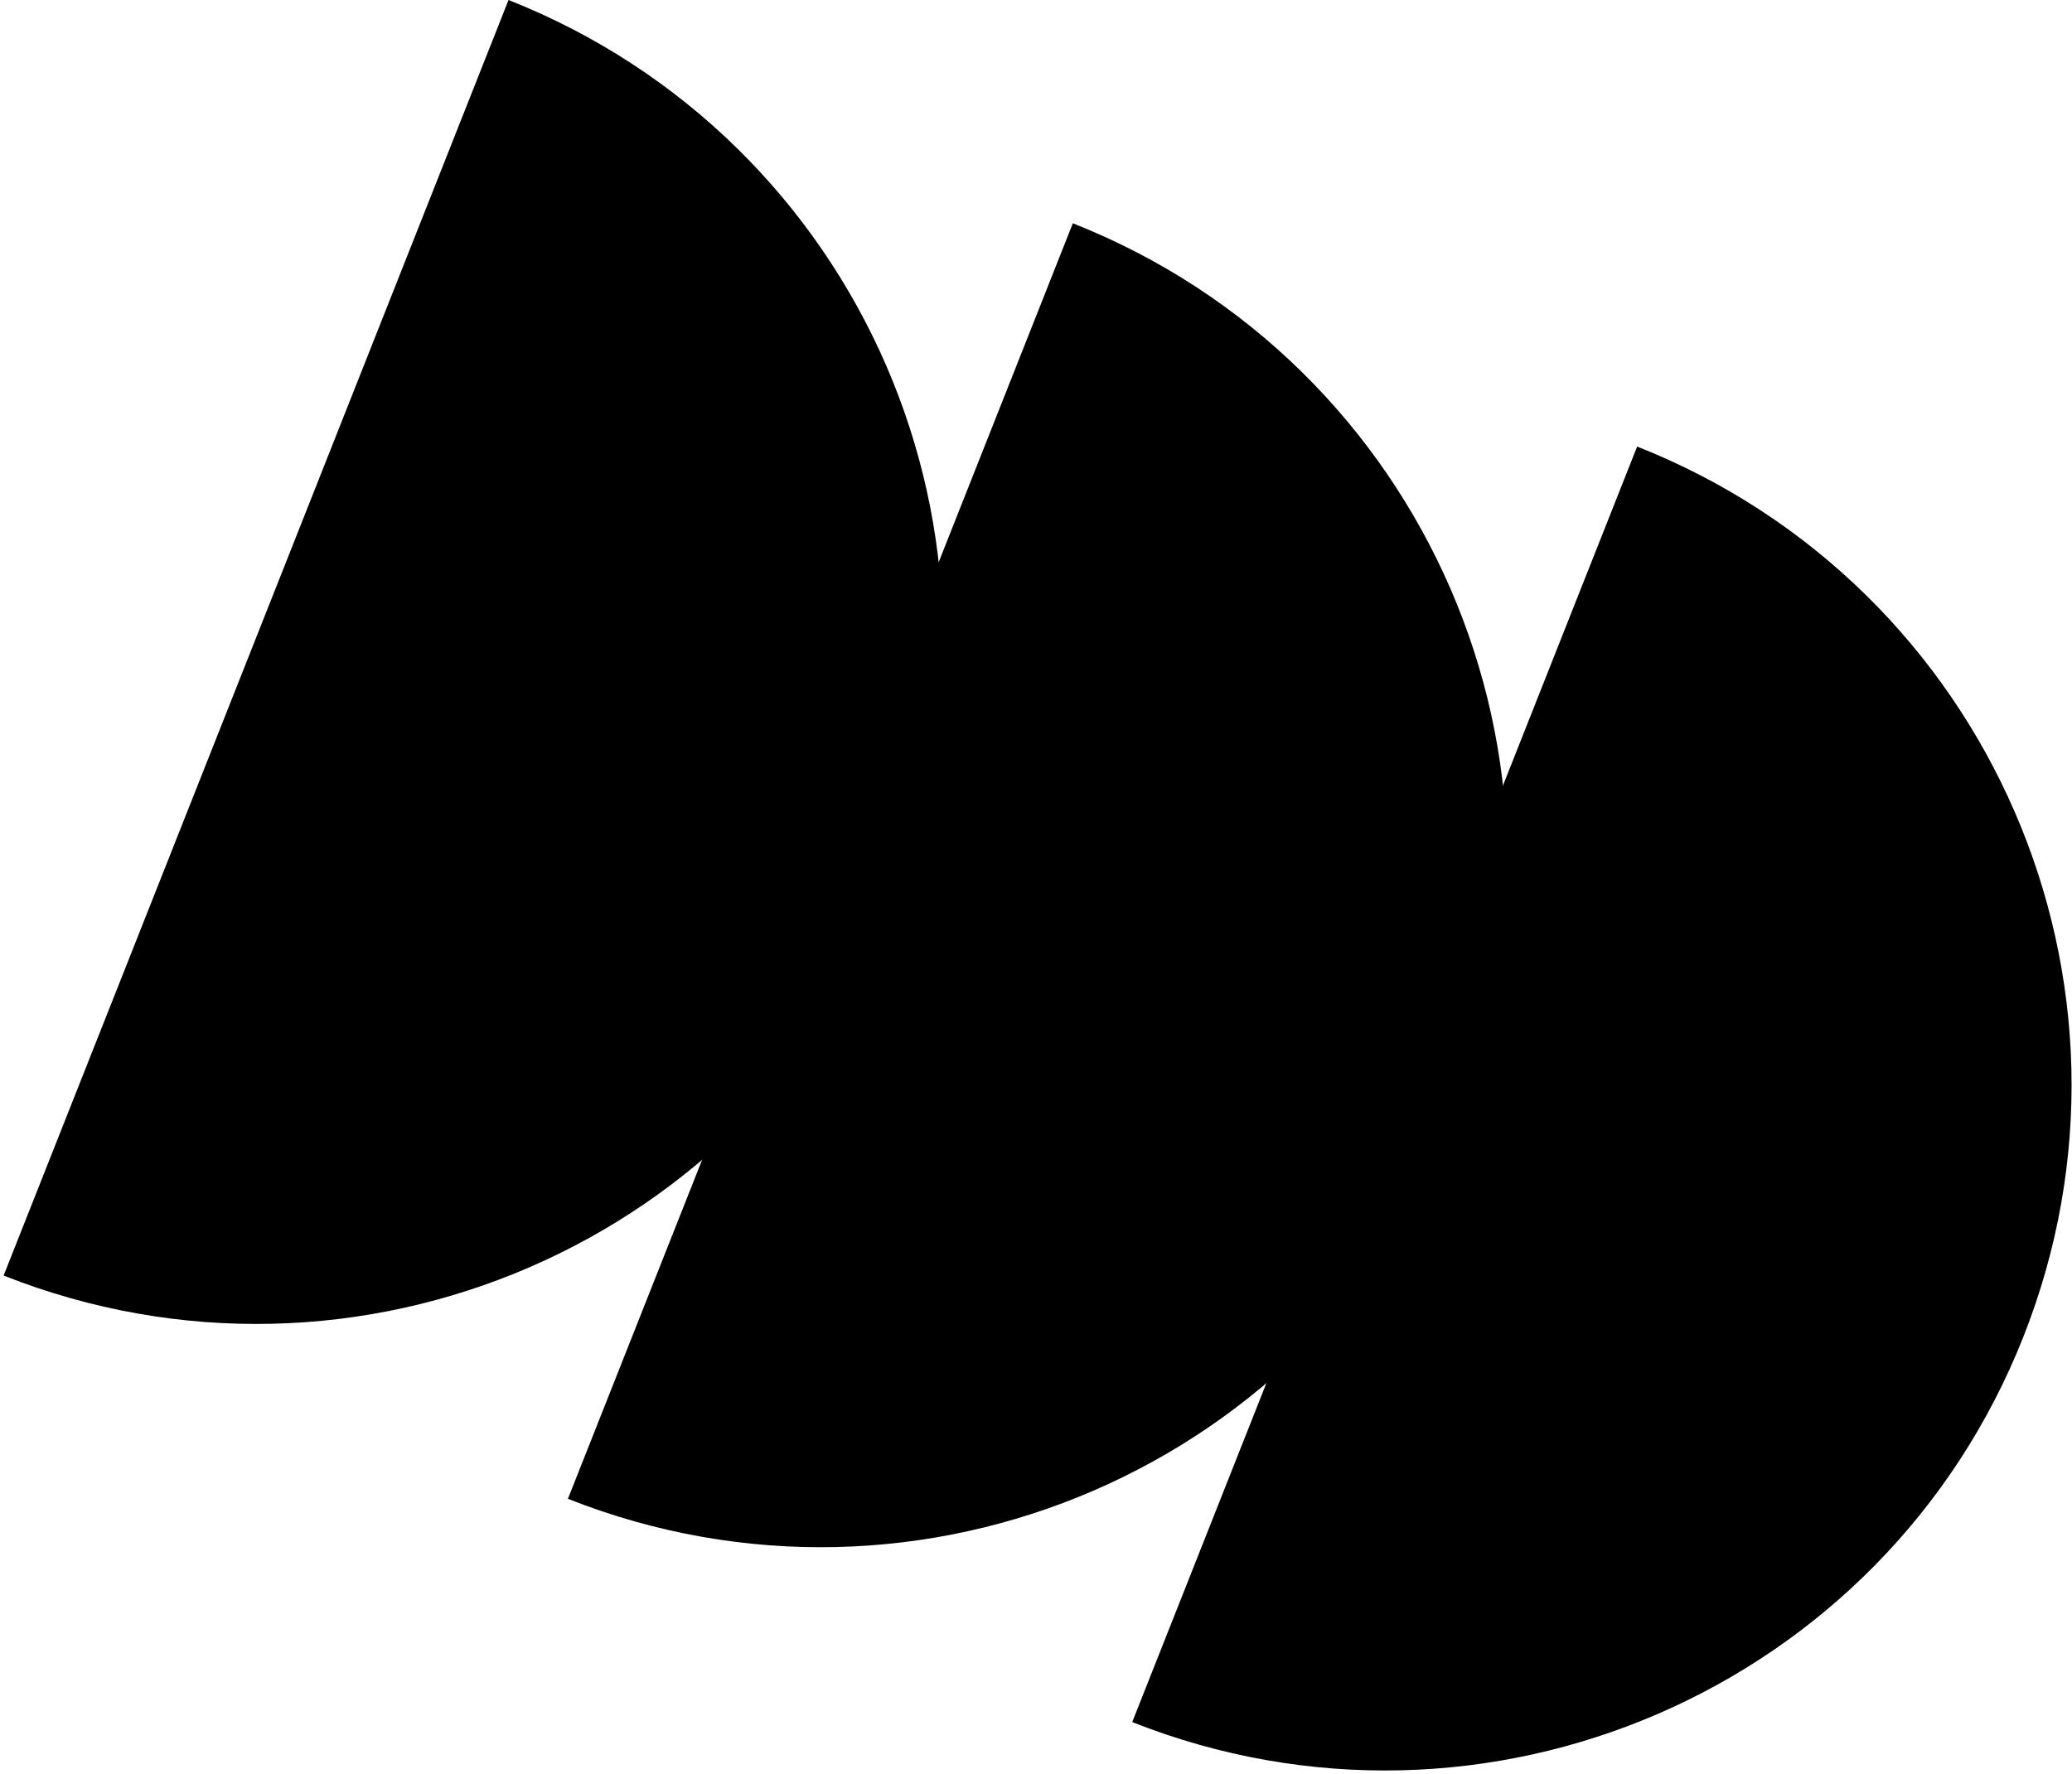 <svg width="523" height="448" viewBox="0 0 523 448" fill="none" xmlns="http://www.w3.org/2000/svg">
<path d="M0.91 322.048C89.937 357.281 190.639 313.75 225.834 224.819C261.029 135.888 217.389 35.233 128.362 0L0.91 322.048Z" fill="black"/>
<path d="M143.348 378.418C232.375 413.651 333.076 370.12 368.271 281.189C403.466 192.258 359.827 91.604 270.8 56.371L143.348 378.418Z" fill="black"/>
<path d="M285.785 434.789C374.812 470.022 475.514 426.491 510.709 337.56C545.904 248.629 502.264 147.974 413.237 112.741L285.785 434.789Z" fill="black"/>
</svg>
